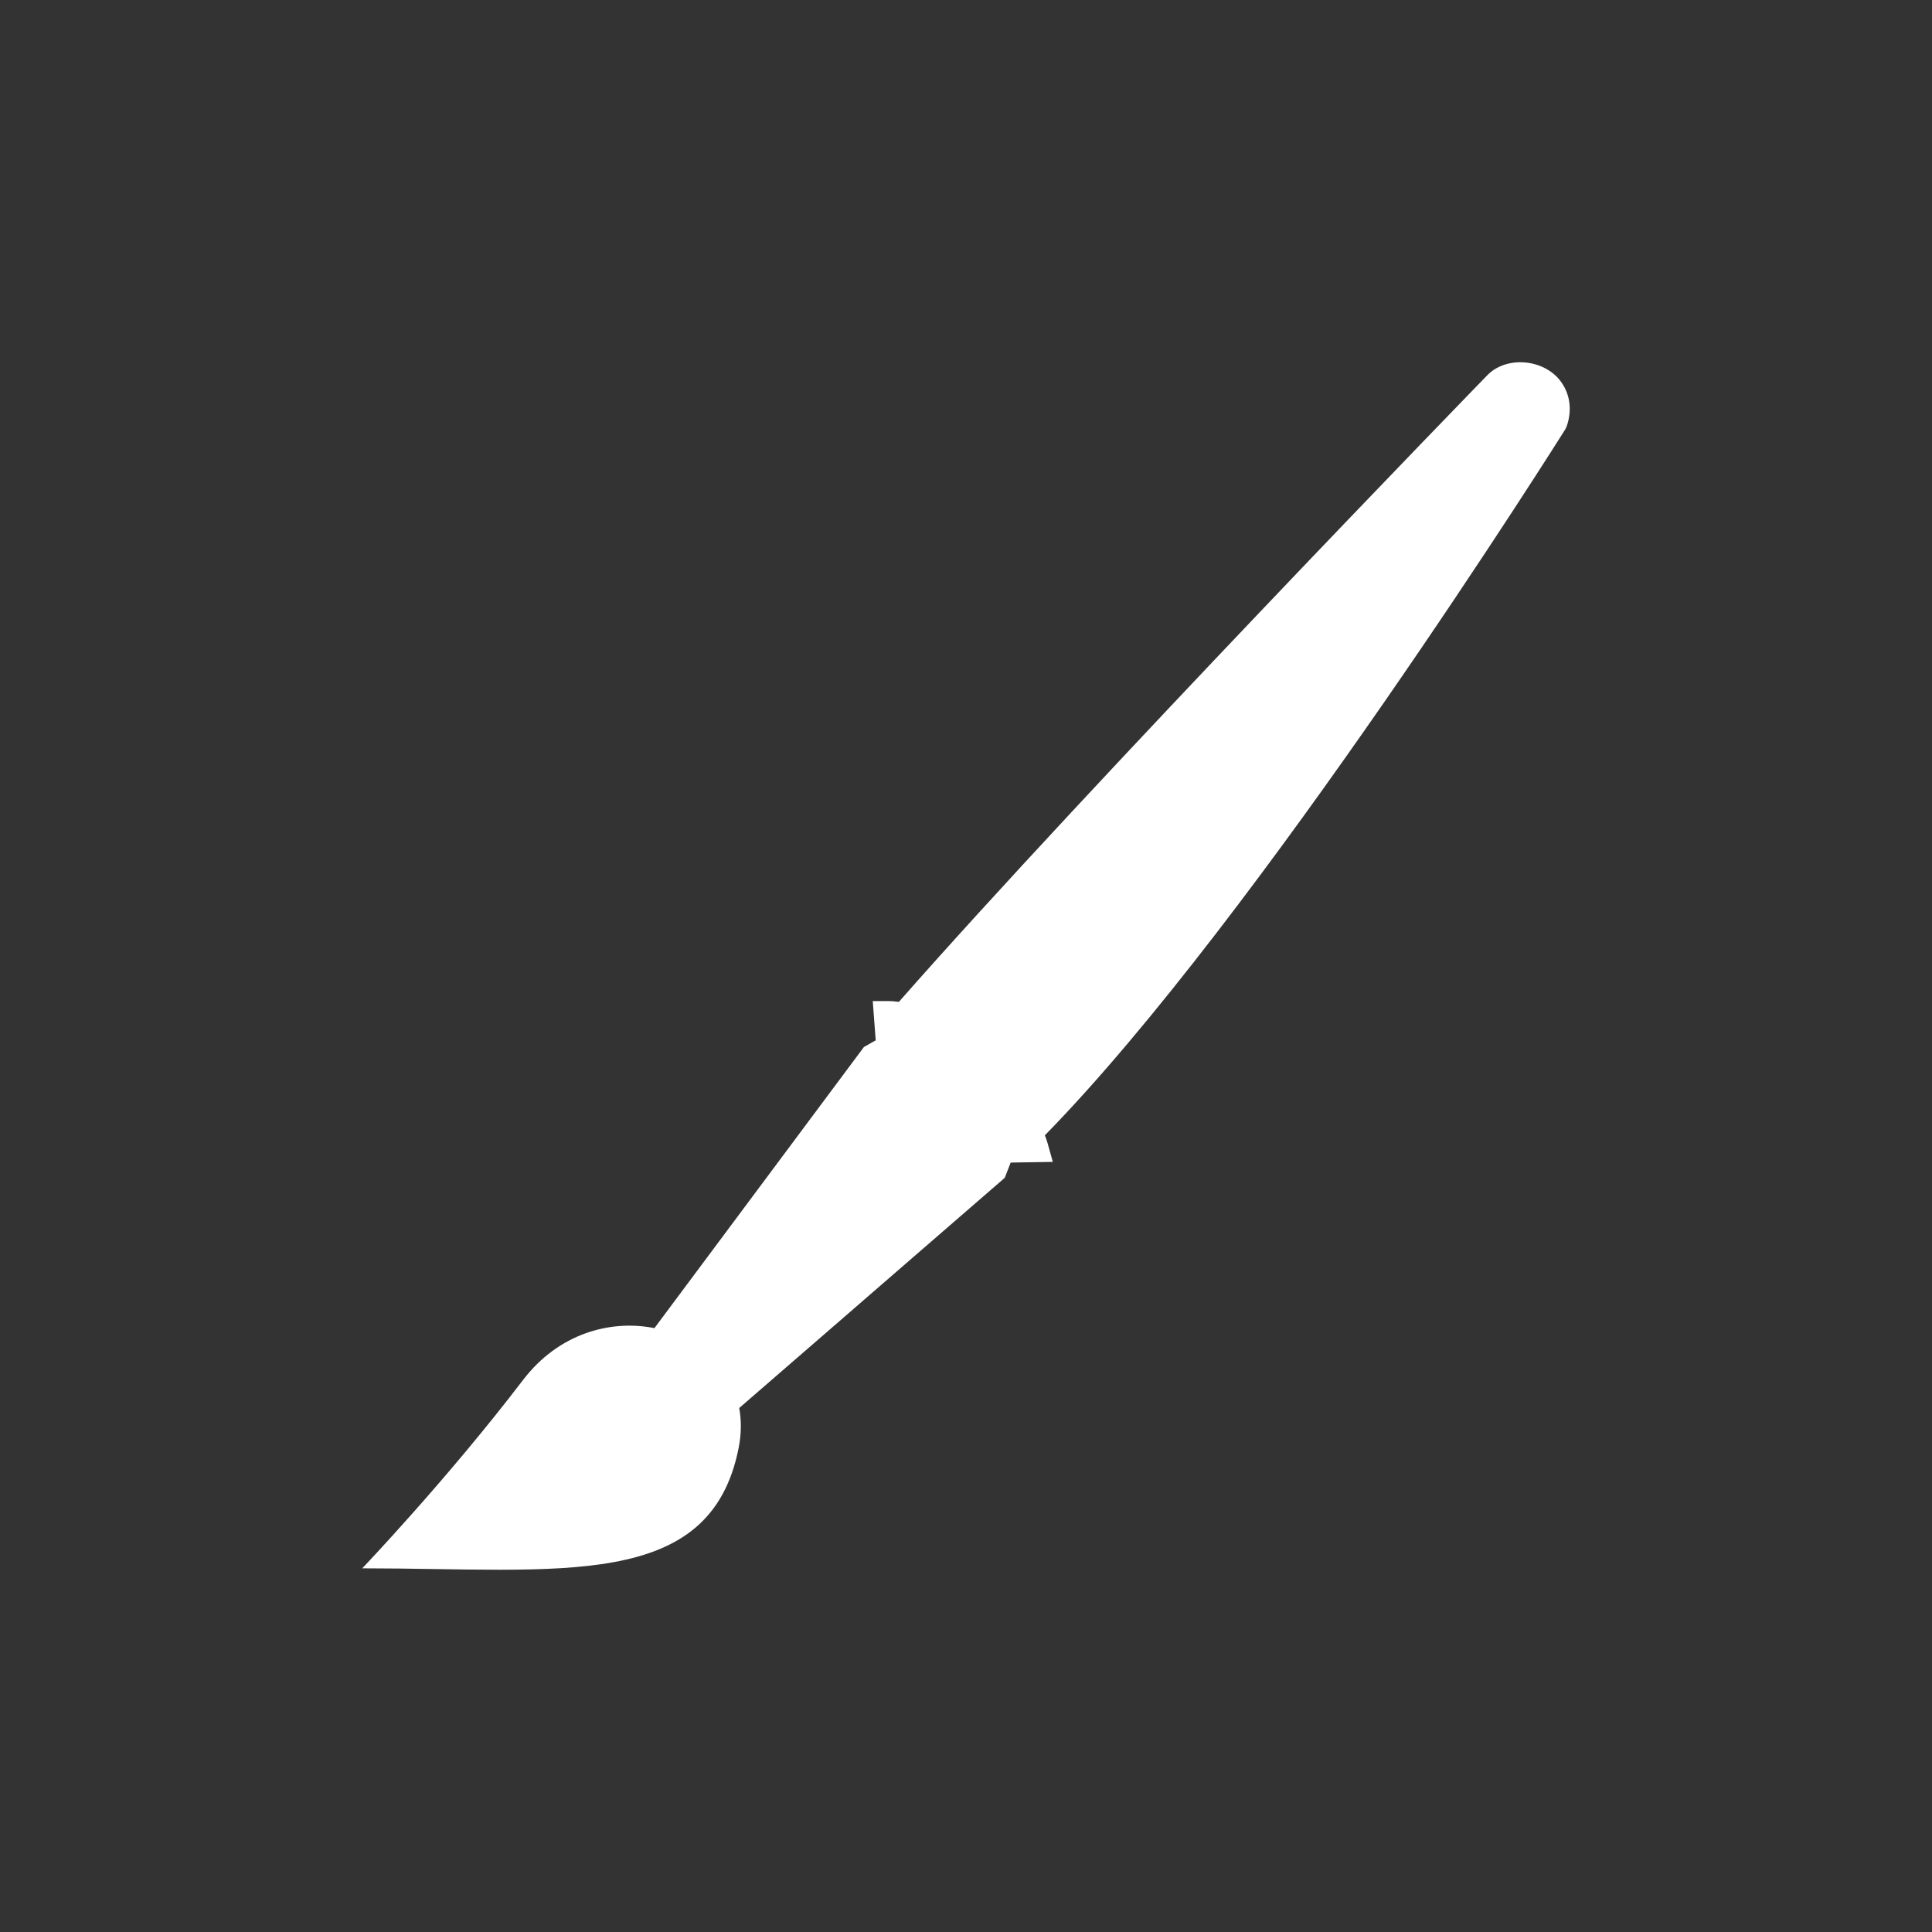 <?xml version="1.0" encoding="utf-8"?>
<!-- Generator: Adobe Illustrator 16.0.4, SVG Export Plug-In . SVG Version: 6.00 Build 0)  -->
<!DOCTYPE svg PUBLIC "-//W3C//DTD SVG 1.1//EN" "http://www.w3.org/Graphics/SVG/1.1/DTD/svg11.dtd">
<svg version="1.1" id="Background_xA0_Image_1_" xmlns="http://www.w3.org/2000/svg" xmlns:xlink="http://www.w3.org/1999/xlink"
	 x="0px" y="0px" width="128px" height="128px" viewBox="0 0 128 128" enable-background="new 0 0 128 128" xml:space="preserve">
<rect x="0" y="0" width="128" height="128" fill="#333333" stroke="none"/>
<path fill="#FFFFFF" d="M103.435,25.312c-1.105-1.553-3.68-1.78-4.95-0.397c-0.269,0.273-26.211,26.992-38.932,41.462
	c-0.223-0.028-0.444-0.053-0.661-0.053h-1.07l0.196,2.601l-0.782,0.443L43.358,87.992c-2.926-0.582-6.353,0.354-8.707,3.438
	C29.608,98.033,24,103.905,24,103.905c13.105,0,23.053,1.56,24.936-7.971c0.188-0.949,0.188-1.836,0.04-2.649l17.591-15.252
	l0.394-1.01l2.791-0.045l-0.346-1.236c-0.048-0.169-0.113-0.348-0.181-0.525c14.151-14.438,34.266-46.435,34.473-46.764l0.096-0.197
	C104.161,27.204,104.036,26.16,103.435,25.312z"/>
</svg>
